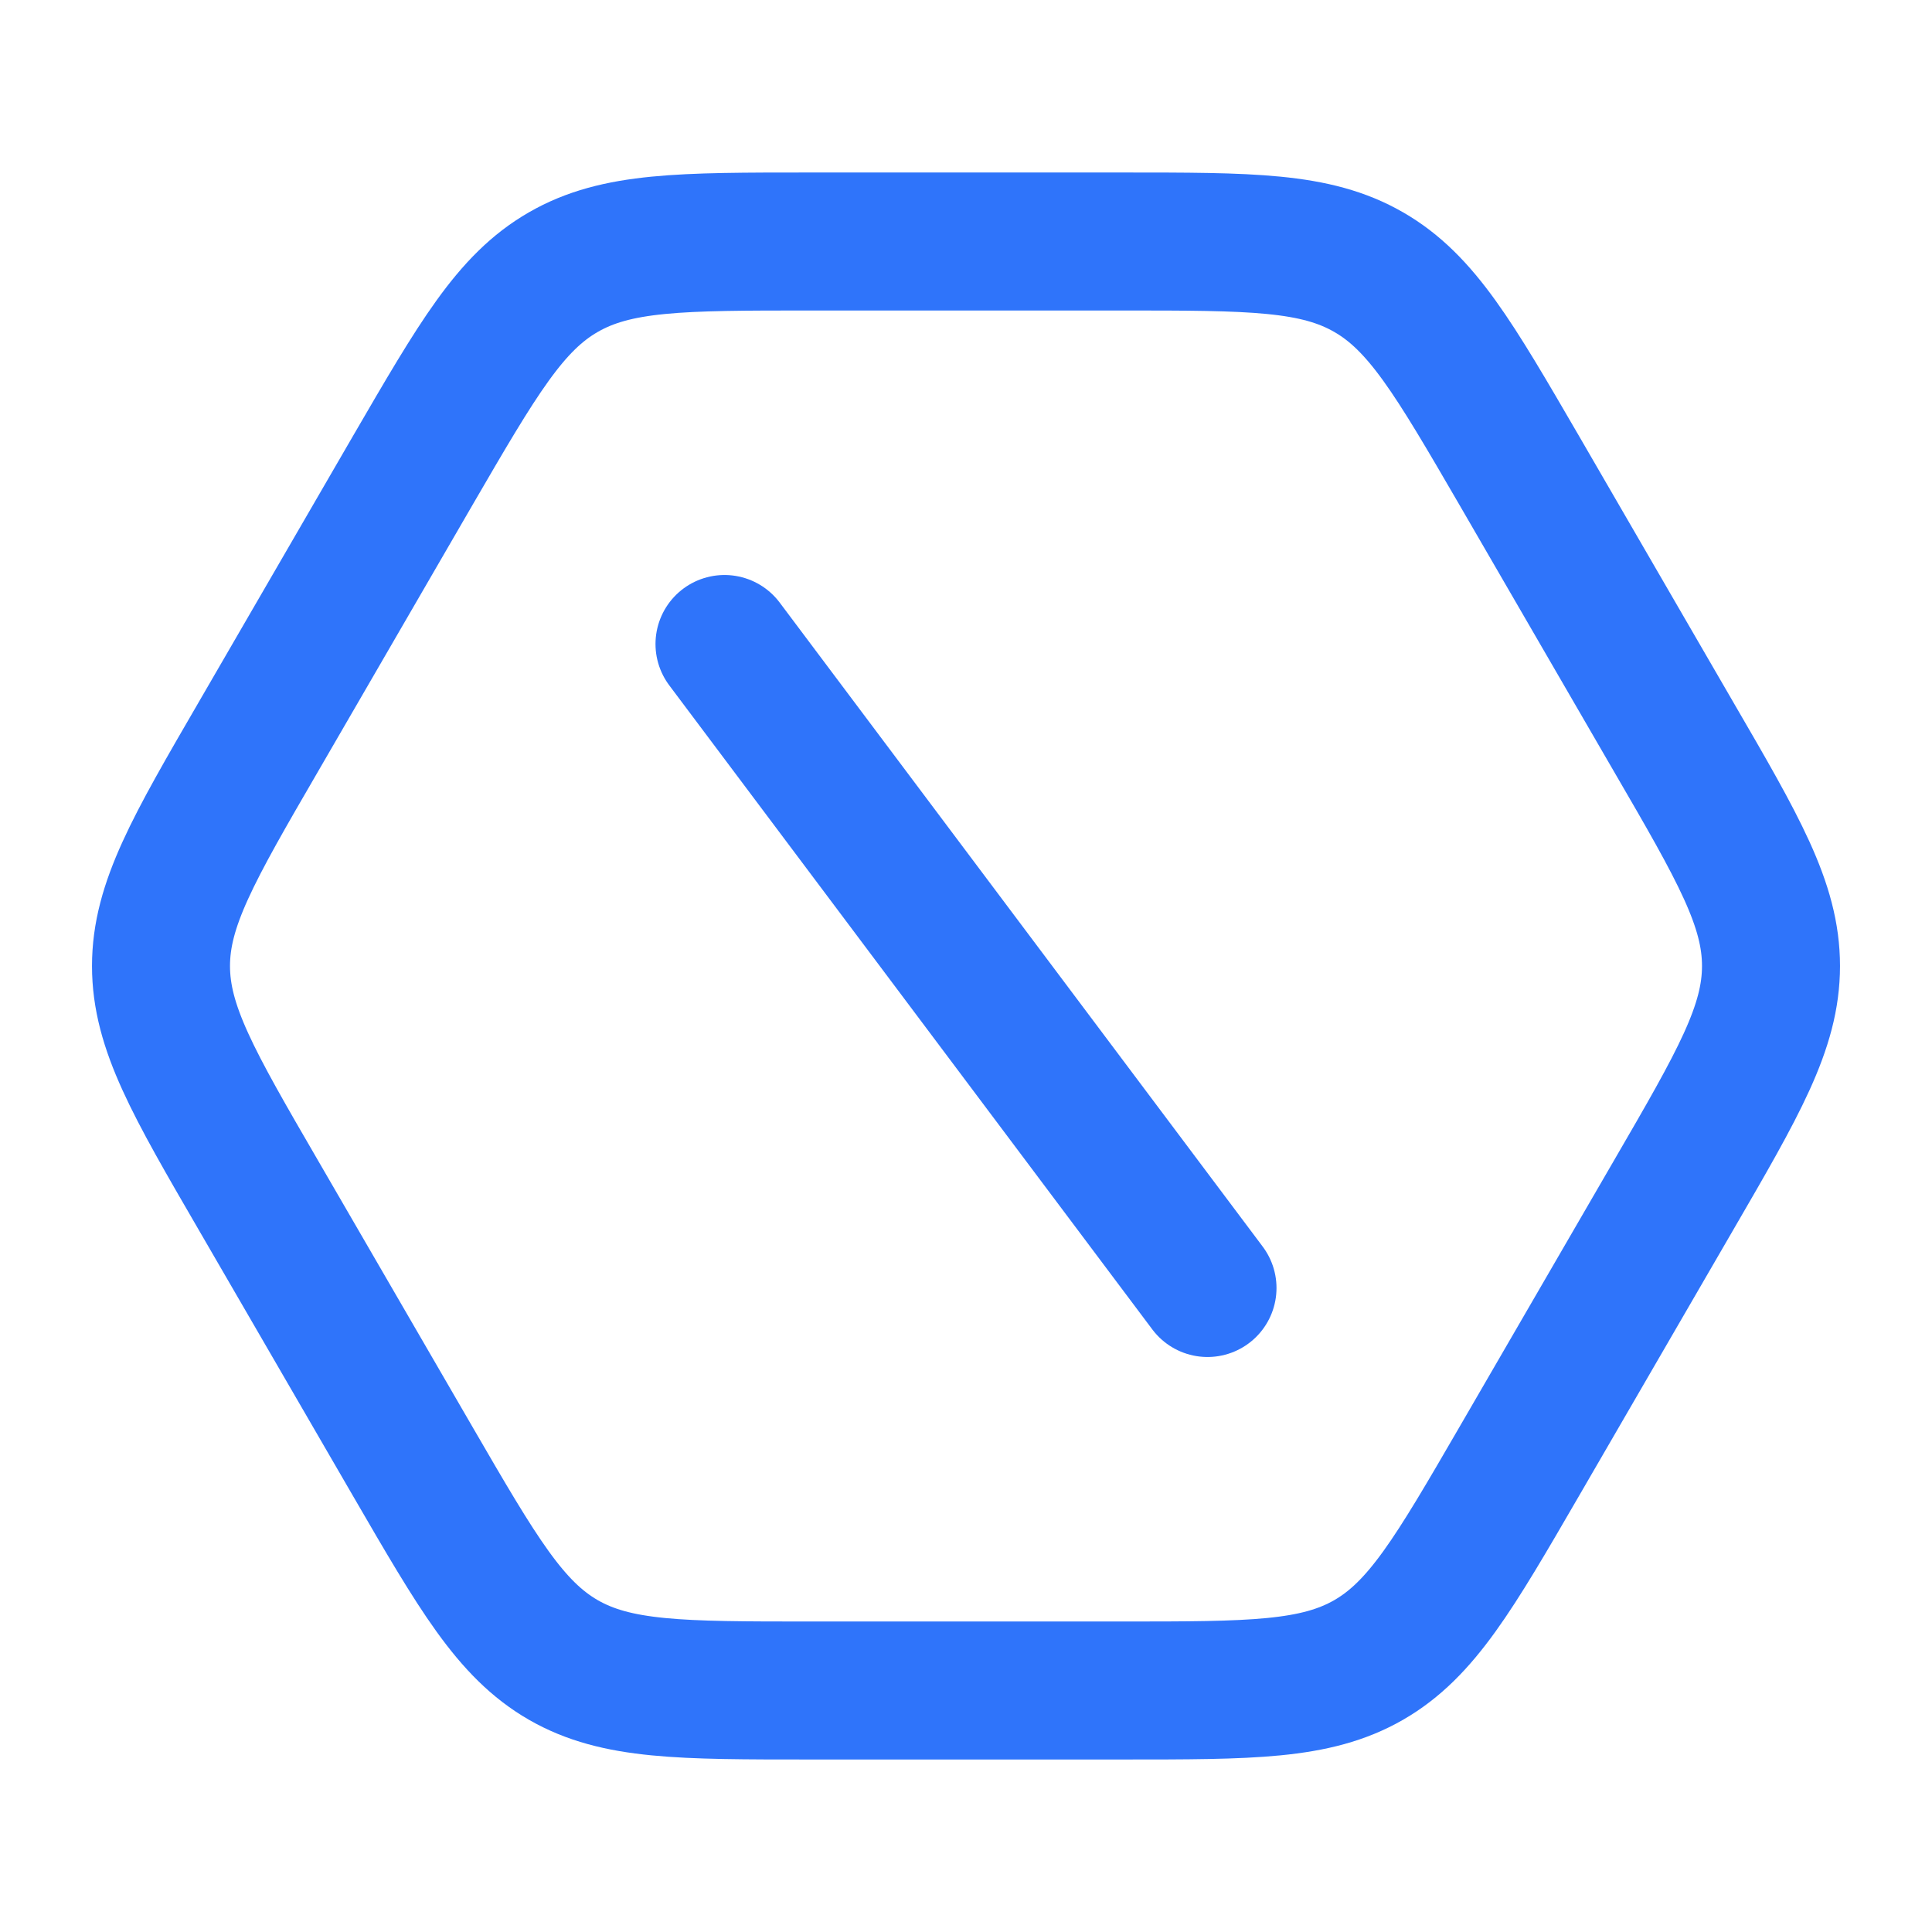 <svg width="21" height="21" viewBox="0 0 21 21" fill="none" xmlns="http://www.w3.org/2000/svg">
<path d="M7.875 7L13.125 14M18.191 8.008C18.898 9.224 19.25 9.832 19.25 10.5C19.25 11.168 18.897 11.776 18.191 12.992L16.509 15.893C15.806 17.105 15.454 17.71 14.877 18.043C14.299 18.375 13.598 18.375 12.195 18.375H8.805C7.402 18.375 6.701 18.375 6.123 18.043C5.546 17.71 5.194 17.105 4.491 15.893L2.809 12.992C2.103 11.776 1.75 11.168 1.75 10.5C1.75 9.832 2.103 9.224 2.809 8.008L4.491 5.106C5.194 3.896 5.546 3.29 6.123 2.958C6.701 2.625 7.402 2.625 8.805 2.625H12.195C13.598 2.625 14.299 2.625 14.877 2.958C15.454 3.29 15.806 3.896 16.509 5.106L18.191 8.008Z" stroke="#2F74FA" stroke-width="1.5" stroke-linecap="round" stroke-linejoin="round"/>
</svg>
